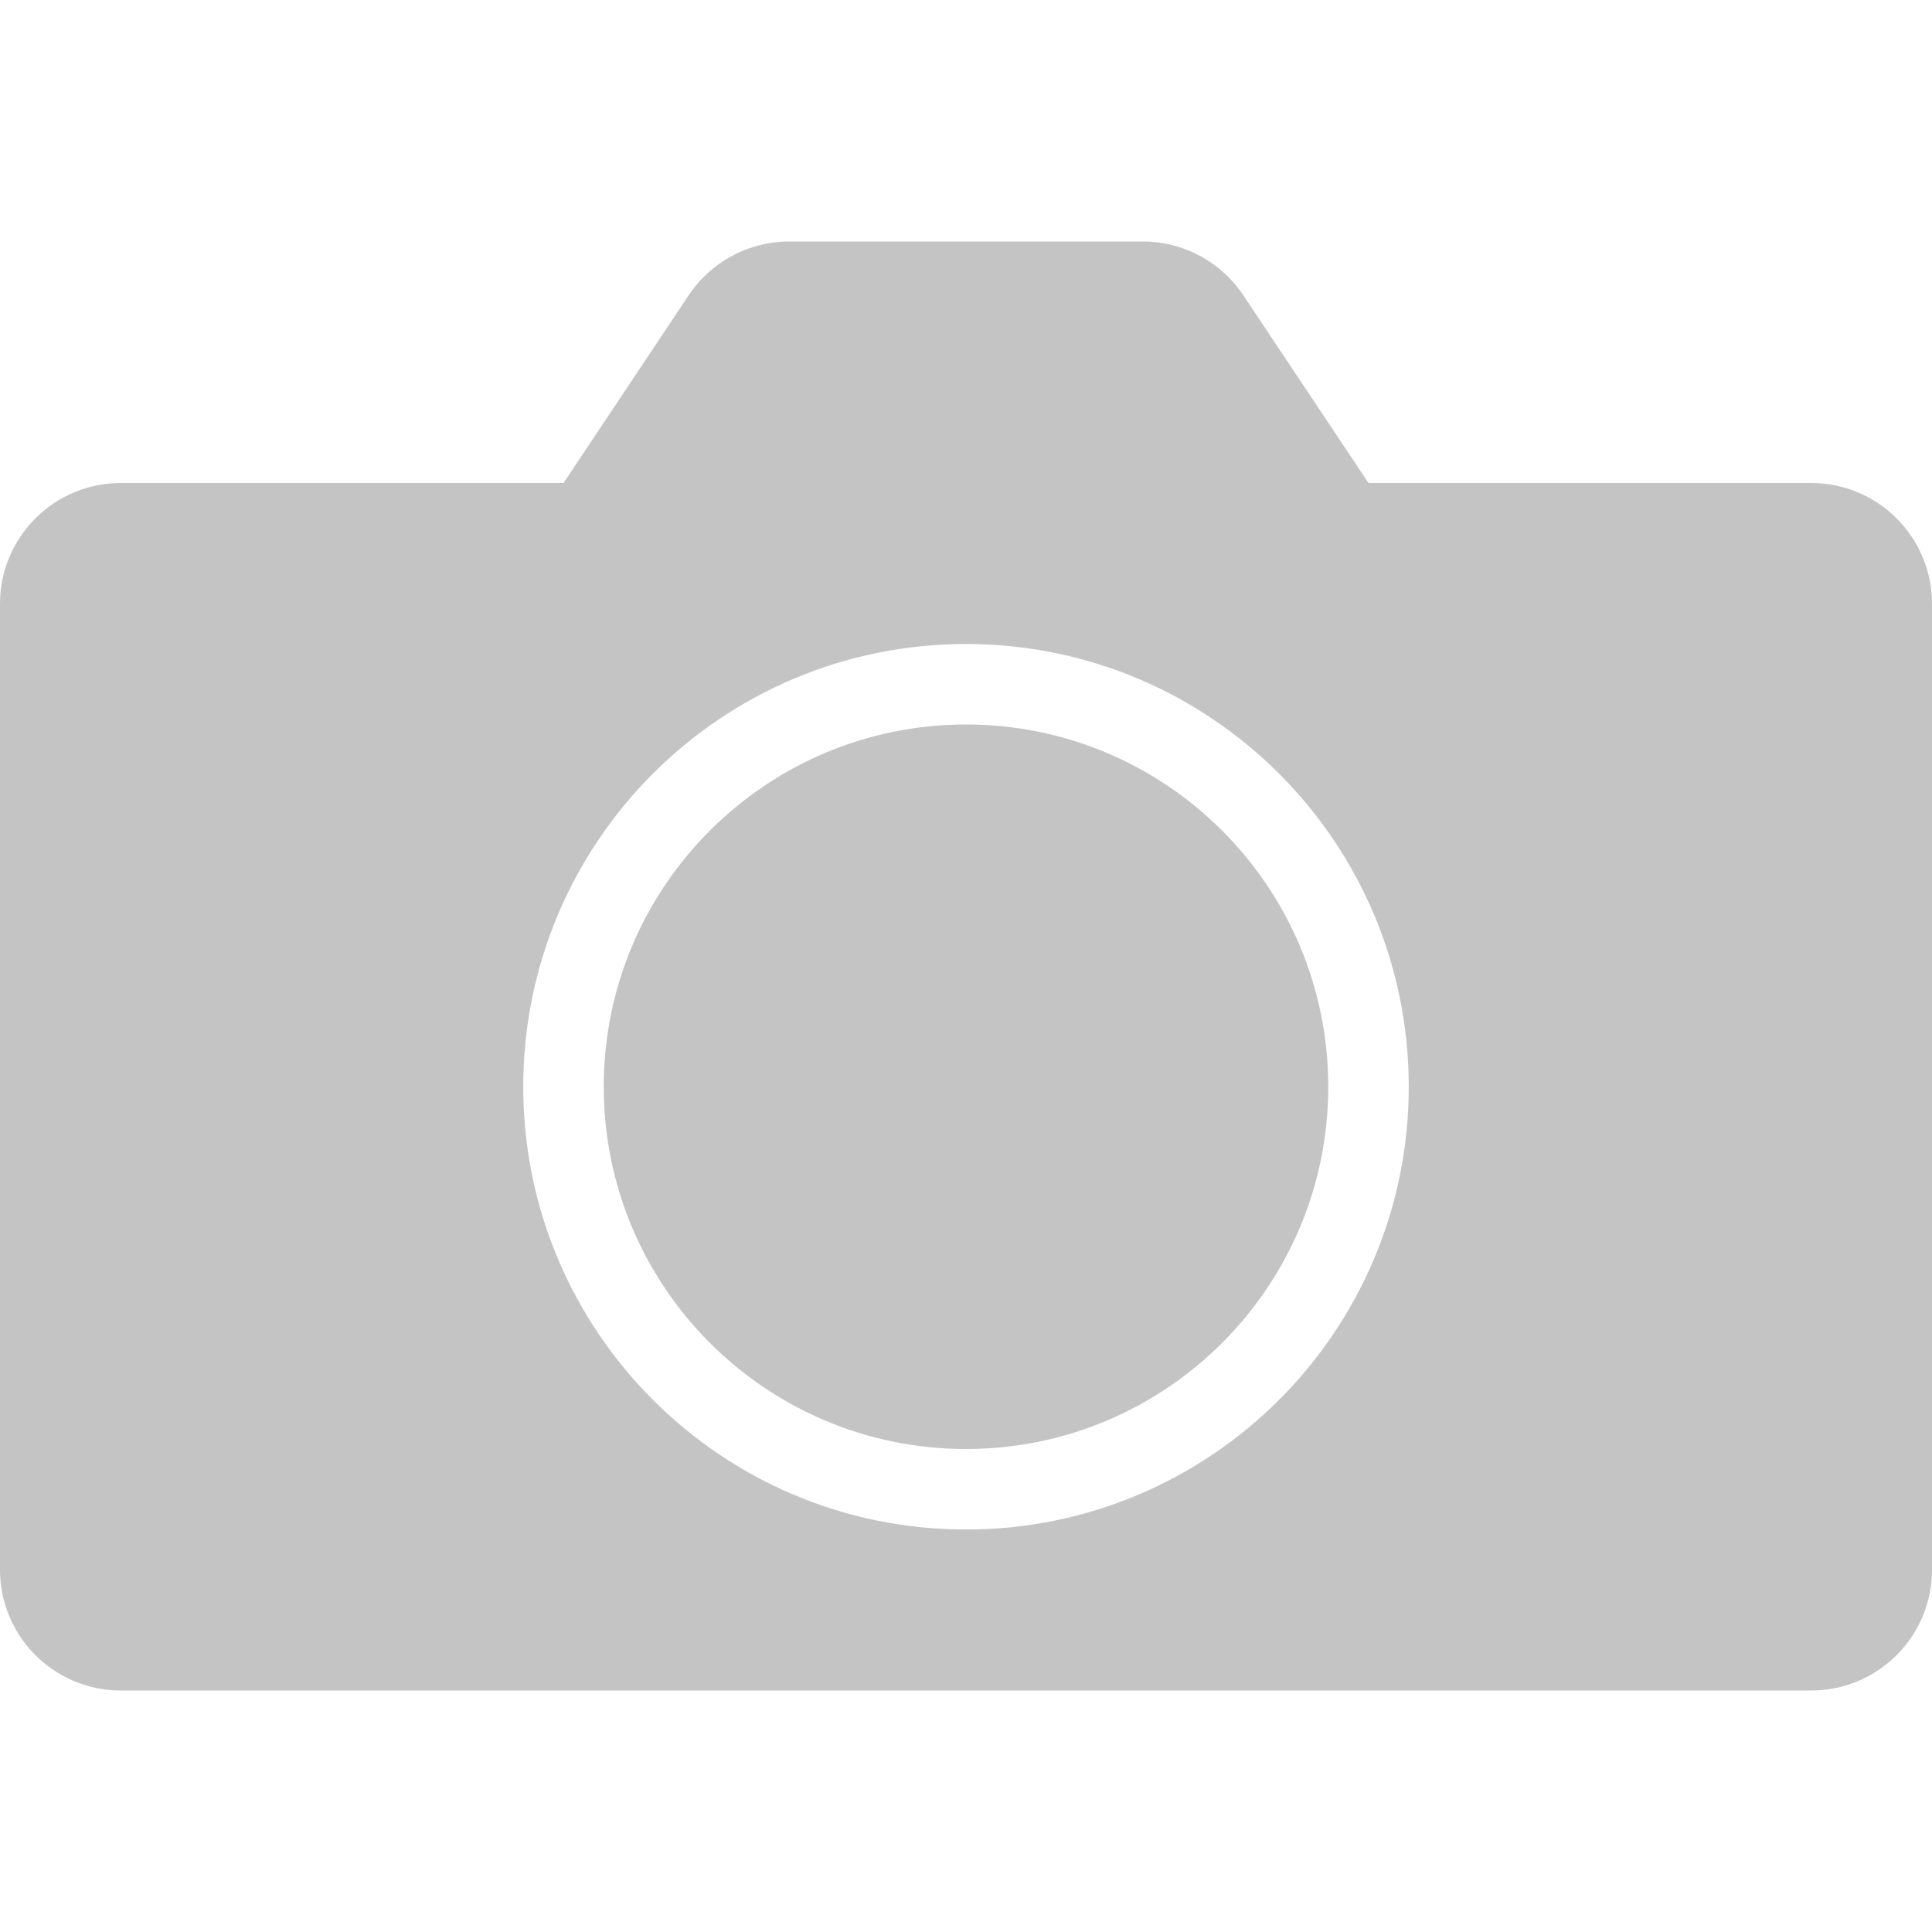 <svg width="24" height="24" viewBox="0 0 24 24" fill="none" xmlns="http://www.w3.org/2000/svg">
<path fill-rule="evenodd" clip-rule="evenodd" d="M24 19.5C24 20.328 23.328 21 22.5 21H1.5C0.672 21 0 20.328 0 19.5V7.5C0 6.672 0.672 6 1.5 6H7L8.555 3.668C8.833 3.251 9.301 3 9.803 3H14.197C14.699 3 15.167 3.251 15.445 3.668L17 6H22.5C23.328 6 24 6.672 24 7.5V19.5ZM12 19C15.038 19 17.5 16.538 17.5 13.5C17.5 10.462 15.038 8 12 8C8.962 8 6.5 10.462 6.5 13.5C6.5 16.538 8.962 19 12 19Z" fill="#C4C4C4"/>
<path d="M16.5 13.5C16.5 15.985 14.485 18 12 18C9.515 18 7.5 15.985 7.5 13.5C7.5 11.015 9.515 9 12 9C14.485 9 16.5 11.015 16.5 13.5Z" fill="#C4C4C4"/>
</svg>
